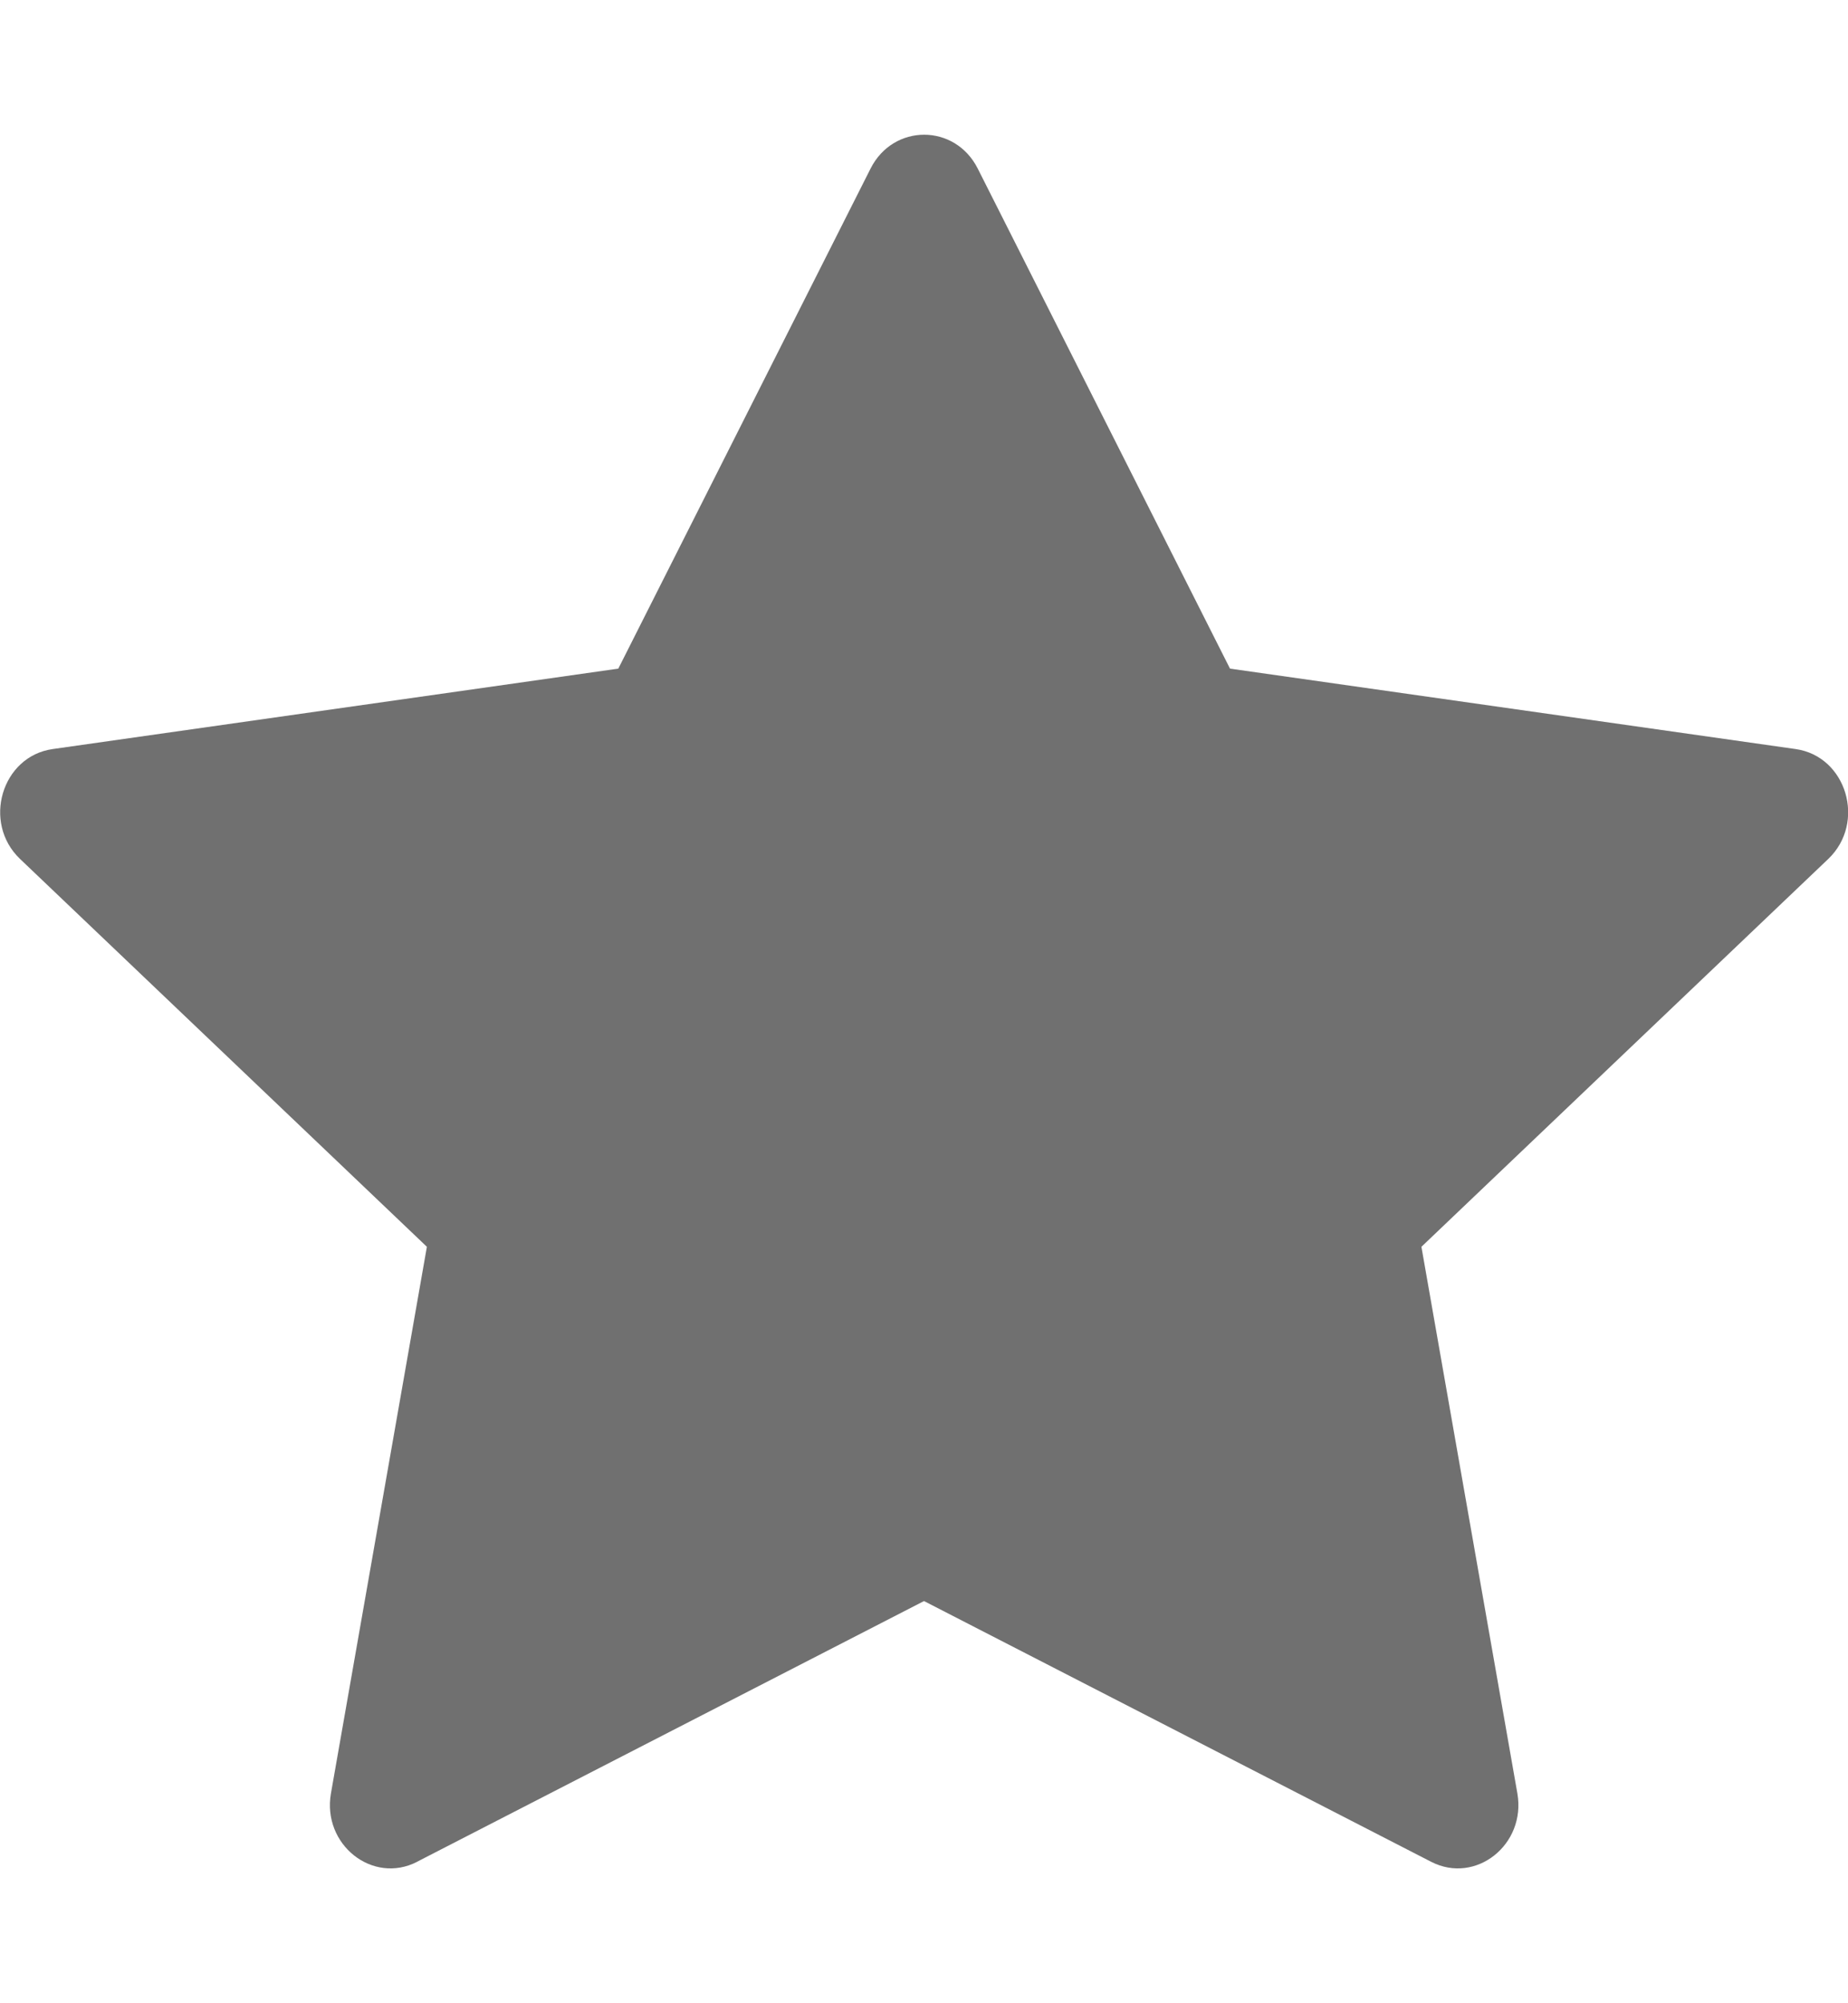 <svg width="12" height="13" viewBox="0 0 12 13" fill="none" xmlns="http://www.w3.org/2000/svg">
<g id="Star" clip-path="url(#clip0_2030_1941)">
<path id="Vector" d="M2.709 12.082C2.419 12.231 2.091 11.97 2.149 11.638L2.772 8.091L0.13 5.574C-0.117 5.338 0.011 4.908 0.342 4.861L4.015 4.339L5.653 1.094C5.801 0.801 6.201 0.801 6.349 1.094L7.987 4.339L11.66 4.861C11.991 4.908 12.119 5.338 11.872 5.574L9.23 8.091L9.853 11.638C9.911 11.97 9.583 12.231 9.293 12.082L6 10.39L2.708 12.082H2.709Z" fill="#707070"/>
</g>
<defs>
<clipPath id="clip0_2030_1941">
<rect width="12" height="12" fill="white" transform="translate(0 0.5)"/>
</clipPath>
</defs>
</svg>
